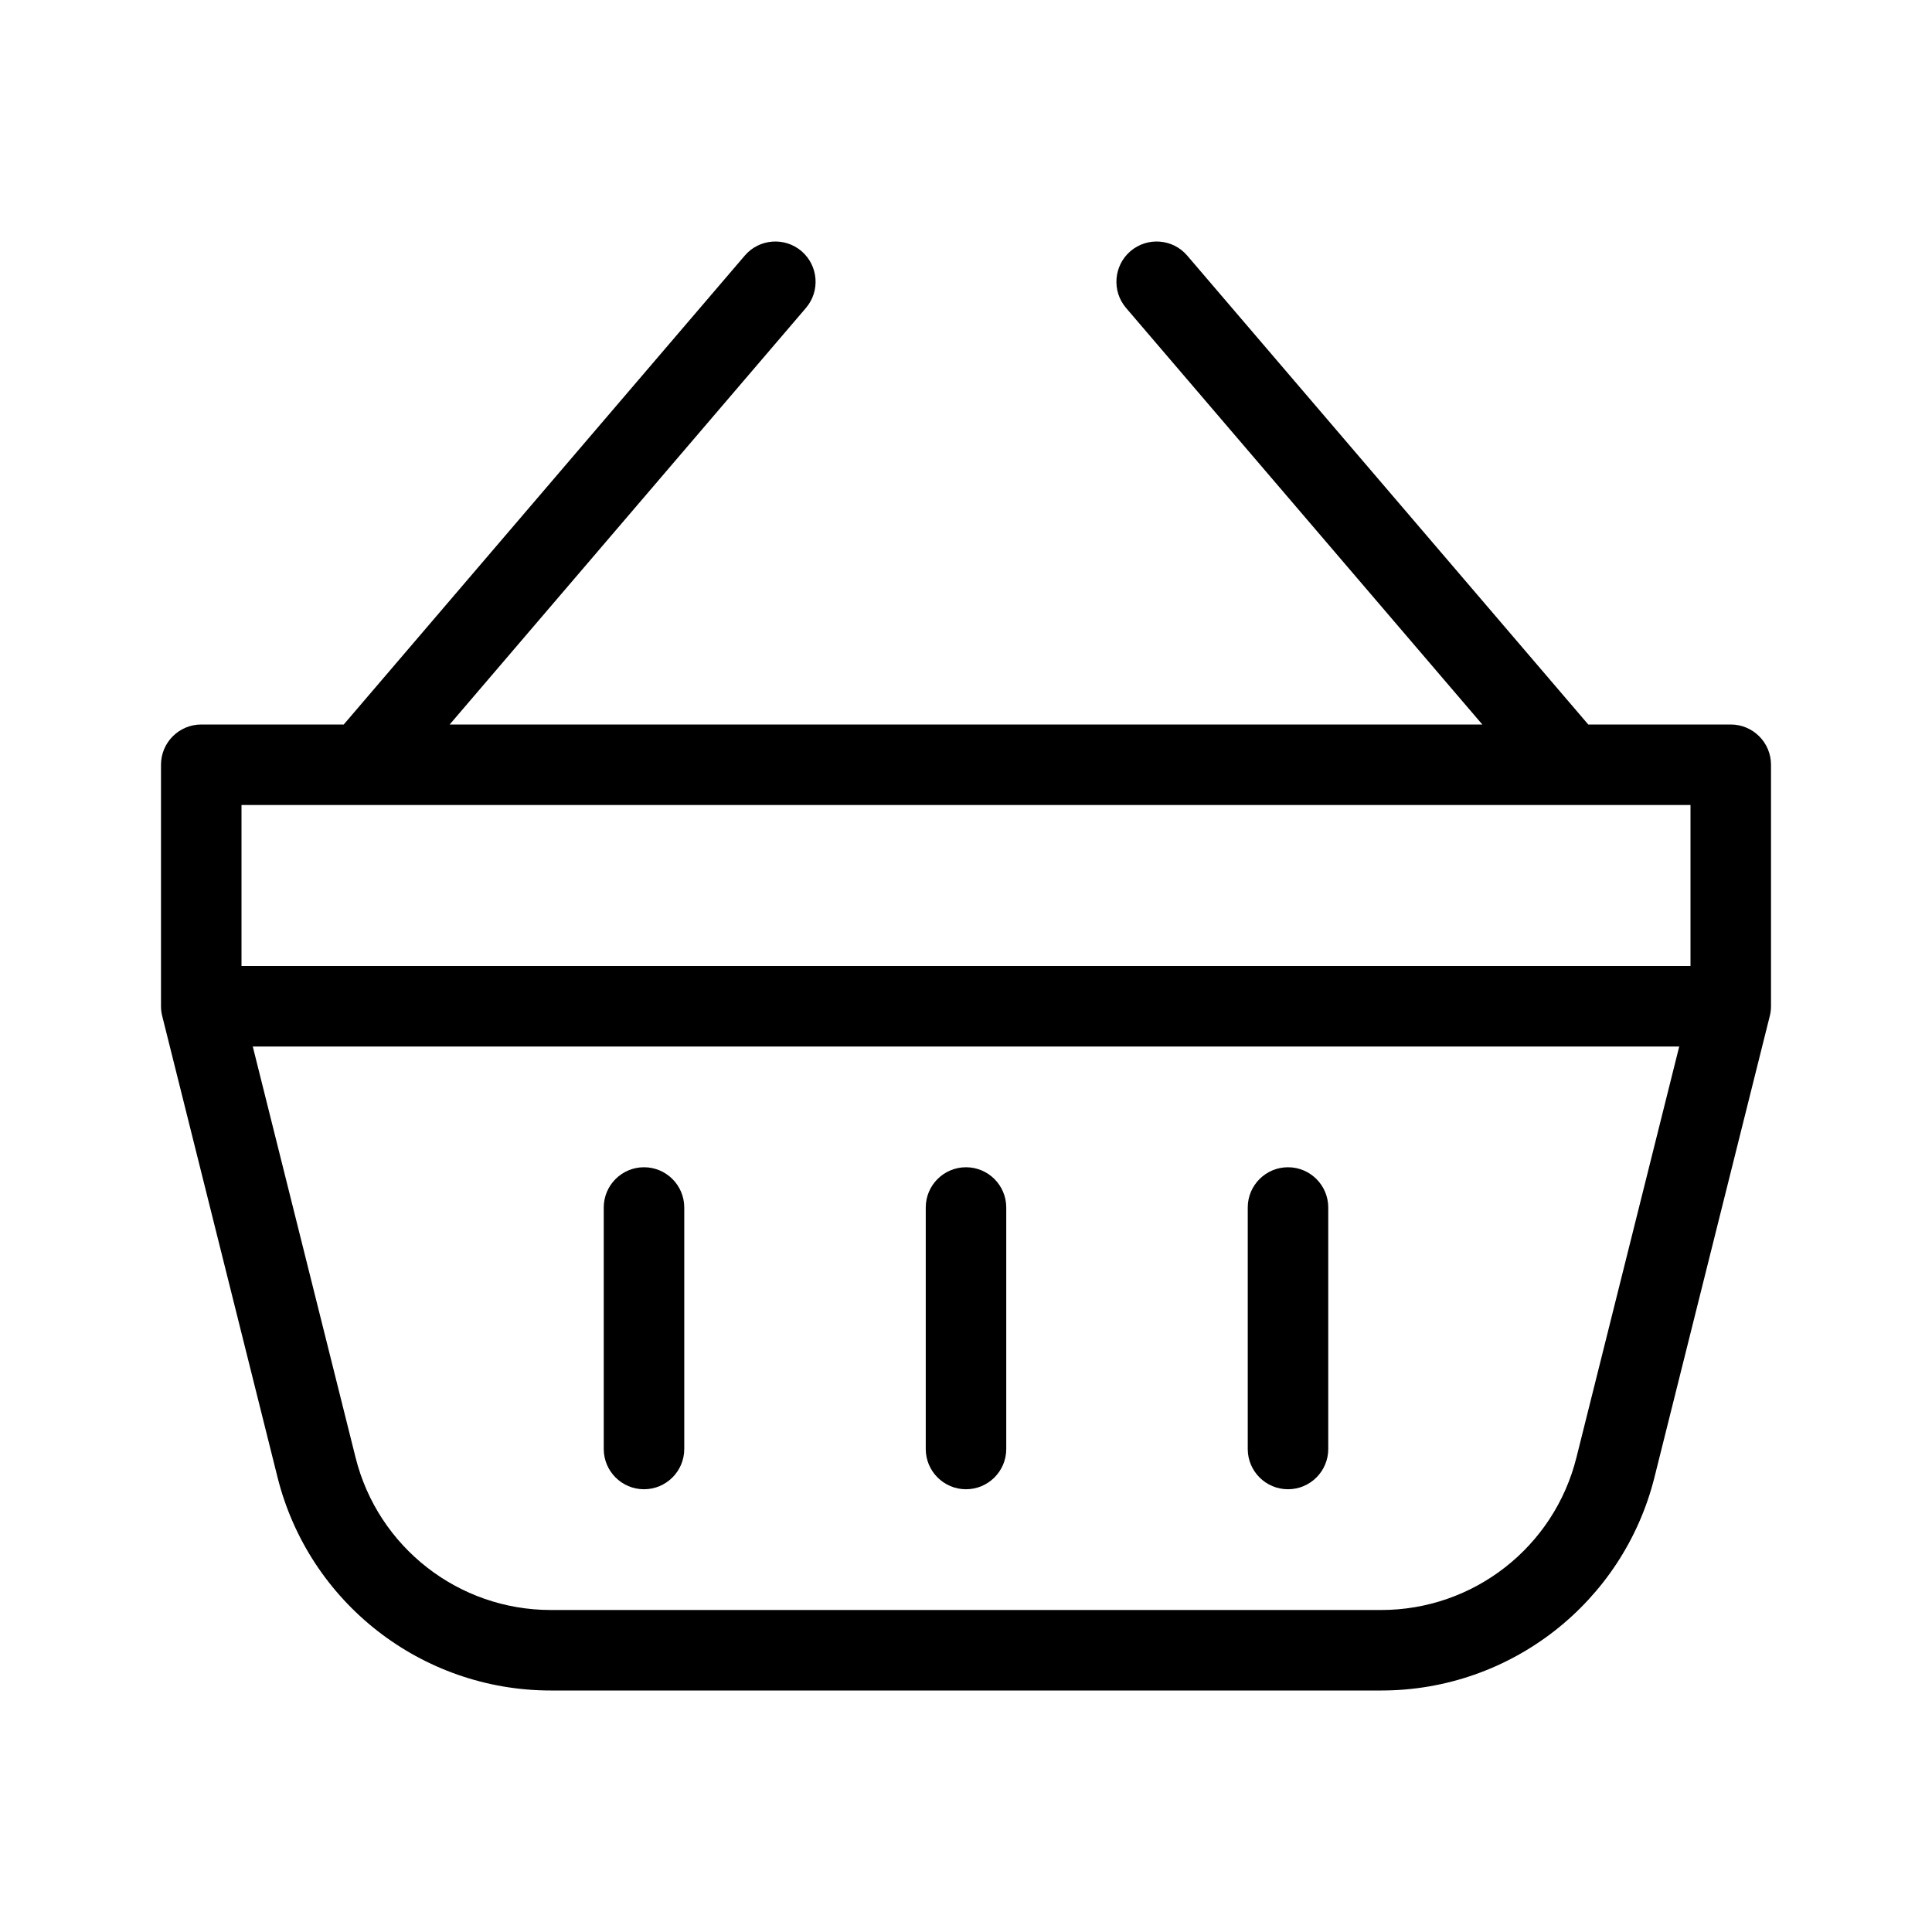<svg width="24" height="24" viewBox="0 0 24 24" xmlns="http://www.w3.org/2000/svg">
<path fill-rule="evenodd" clip-rule="evenodd" d="M9.957 3.12C10.166 3.3 10.191 3.615 10.012 3.825L5.586 9H18.414L13.988 3.825C13.809 3.615 13.834 3.3 14.043 3.12C14.253 2.941 14.569 2.965 14.748 3.175L19.73 9H21.5C21.776 9 22 9.224 22 9.5V12.5C22 12.541 21.995 12.582 21.985 12.621L20.553 18.349C20.164 19.907 18.764 21 17.158 21H6.842C5.236 21 3.836 19.907 3.447 18.349L2.015 12.621C2.005 12.582 2 12.541 2 12.5V9.5C2 9.224 2.224 9 2.5 9H4.27L9.252 3.175C9.431 2.965 9.747 2.941 9.957 3.12ZM4.503 10H4.497H3V12H21V10H19.503H19.497H4.503ZM20.86 13H3.14L4.417 18.106C4.695 19.219 5.695 20 6.842 20H17.158C18.305 20 19.305 19.219 19.583 18.106L20.86 13ZM8.5 15C8.5 14.724 8.276 14.5 8 14.5C7.724 14.5 7.5 14.724 7.5 15V18C7.5 18.276 7.724 18.5 8 18.5C8.276 18.5 8.5 18.276 8.5 18V15ZM12 14.5C12.276 14.5 12.5 14.724 12.5 15V18C12.5 18.276 12.276 18.5 12 18.5C11.724 18.5 11.5 18.276 11.5 18V15C11.5 14.724 11.724 14.5 12 14.5ZM16.5 15C16.5 14.724 16.276 14.5 16 14.5C15.724 14.5 15.5 14.724 15.5 15V18C15.5 18.276 15.724 18.5 16 18.5C16.276 18.5 16.5 18.276 16.5 18V15Z"/>
</svg>
